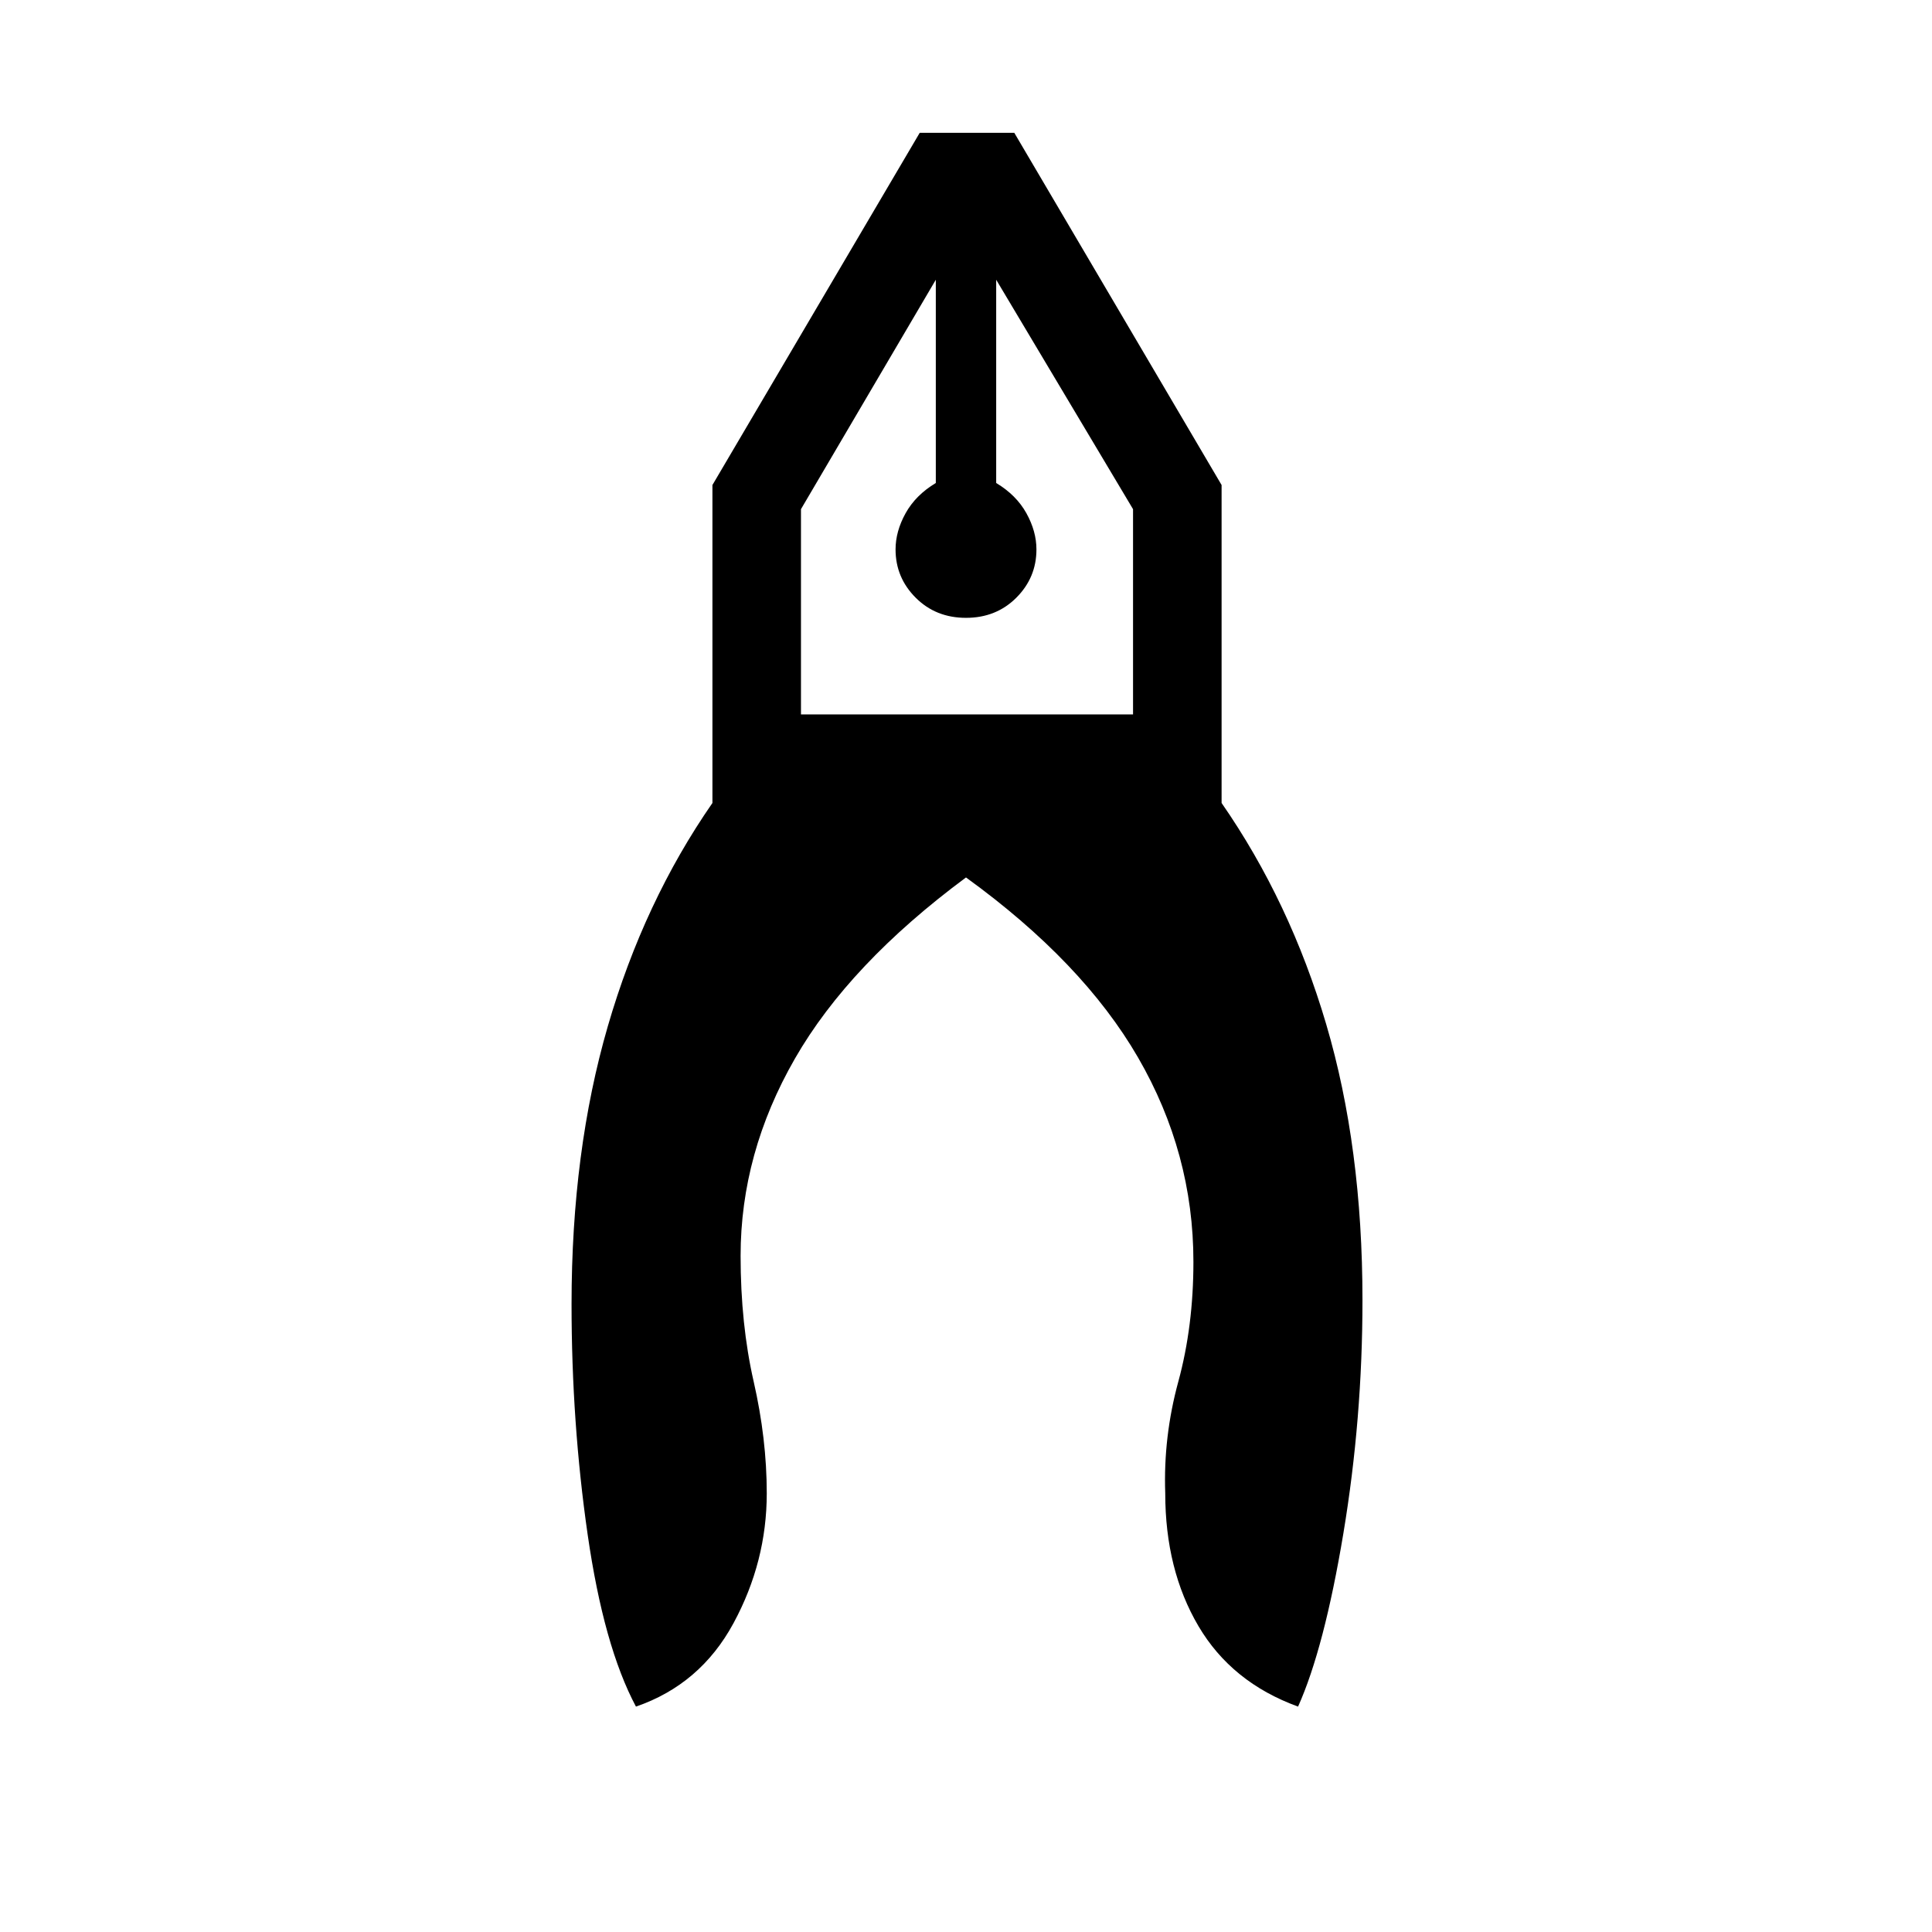 <svg xmlns="http://www.w3.org/2000/svg" height="48" width="48"><path d="M15.8 42.4q-.8-1.5-1.2-4.275-.4-2.775-.4-5.725 0-3.8.9-6.9.9-3.1 2.6-5.55v-7.9l5.15-8.75h2.35l5.15 8.75v7.9q1.7 2.45 2.6 5.5.9 3.05.9 6.85 0 2.95-.475 5.8-.475 2.85-1.125 4.3-1.65-.6-2.475-2-.825-1.4-.825-3.3-.05-1.4.325-2.775t.375-2.975q0-2.7-1.375-5.075T24 21.8q-2.9 2.15-4.25 4.5t-1.35 4.9q0 1.7.325 3.125t.325 2.775q0 1.7-.825 3.225Q17.4 41.85 15.8 42.4ZM24 15.35q-.75 0-1.25-.5t-.5-1.2q0-.45.25-.9t.75-.75V6.95l-3.35 5.7v5.1h8.25v-5.1l-3.4-5.7V12q.5.3.75.75t.25.9q0 .7-.5 1.2t-1.25.5Zm.75-8.4h-1.5 1.5Zm-1.5 0h1.5Z"/></svg>